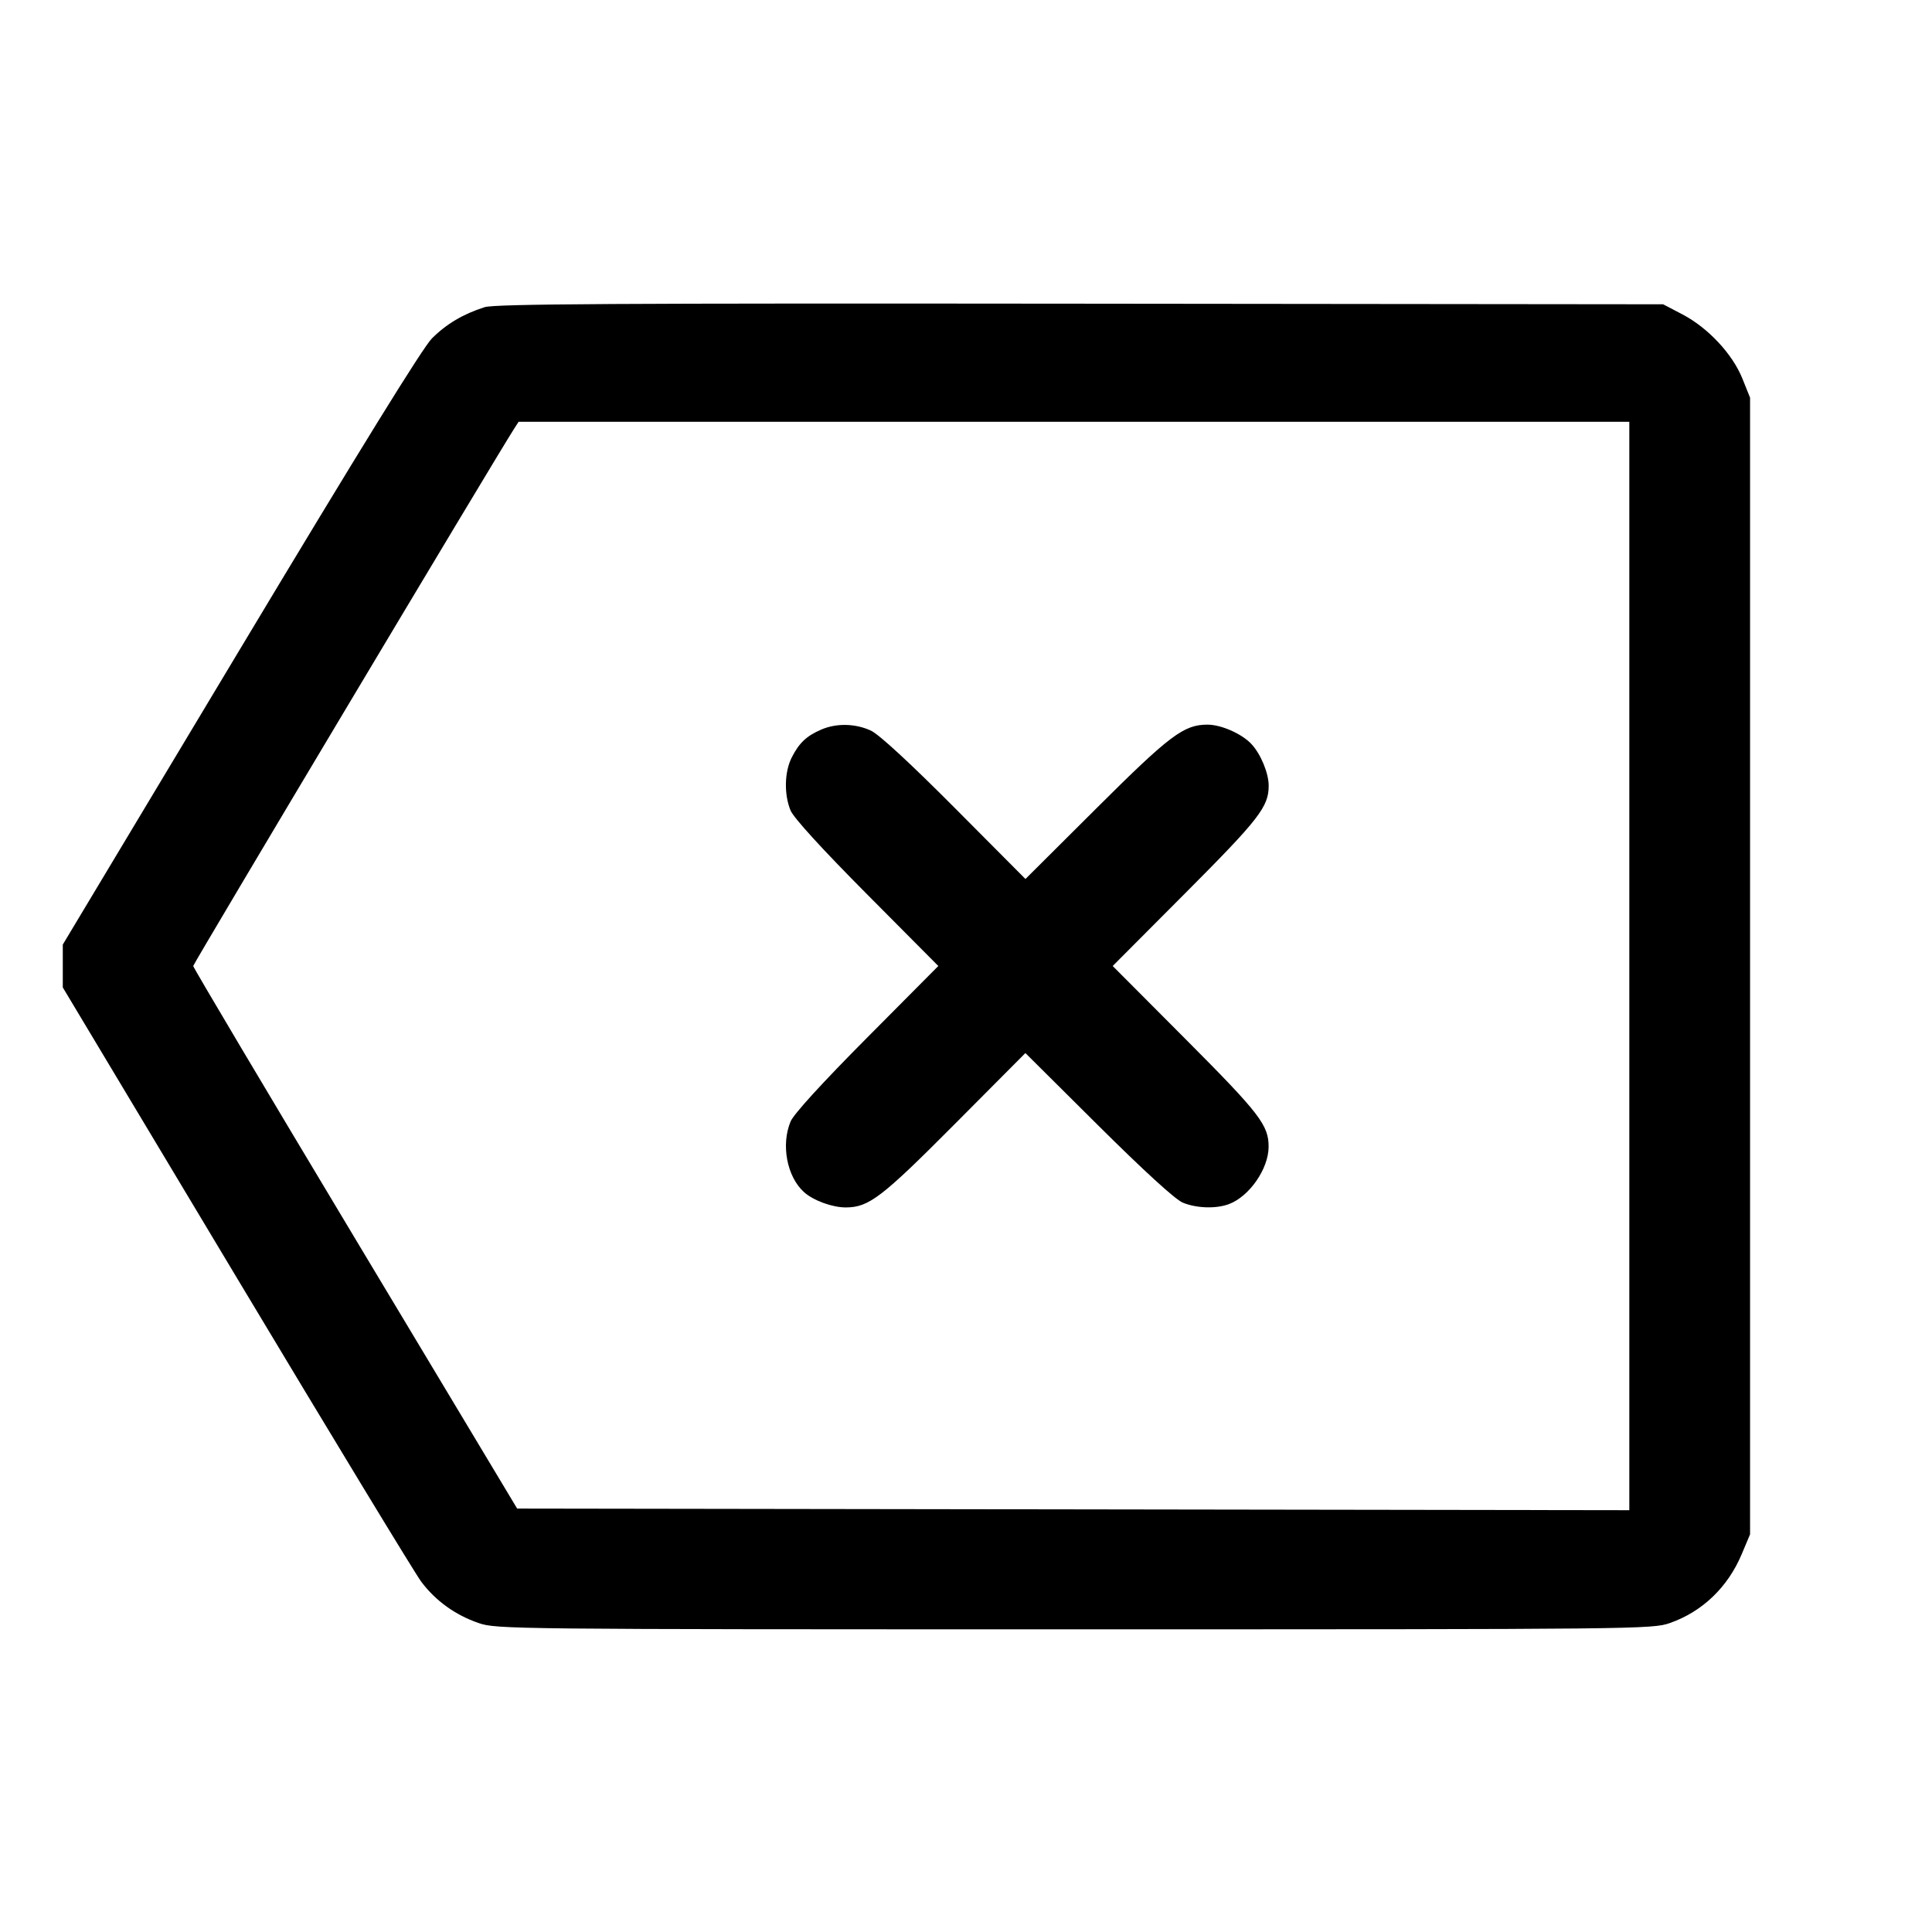 <svg fill="currentColor" viewBox="0 0 256 256" xmlns="http://www.w3.org/2000/svg"><path d="M64.213 40.702 C 61.375 41.607,59.145 42.929,57.236 44.838 C 56.021 46.053,47.648 59.609,31.871 85.906 L 8.320 125.160 8.320 128.000 L 8.320 130.840 31.315 169.207 C 43.963 190.308,54.987 208.476,55.814 209.579 C 57.715 212.116,60.320 213.994,63.417 215.060 C 65.786 215.875,67.555 215.893,142.371 215.893 C 217.274 215.893,218.952 215.876,221.279 215.057 C 225.566 213.551,228.937 210.321,230.776 205.957 L 231.893 203.307 231.893 128.000 L 231.893 52.693 230.867 50.144 C 229.561 46.901,226.312 43.426,222.933 41.659 L 220.373 40.320 143.147 40.239 C 81.548 40.174,65.575 40.268,64.213 40.702 M215.893 128.001 L 215.893 200.109 142.209 200.001 L 68.525 199.893 47.062 164.126 C 35.258 144.455,25.600 128.198,25.600 128.000 C 25.600 127.715,65.694 60.590,68.096 56.853 L 68.713 55.893 142.303 55.893 L 215.893 55.893 215.893 128.001 M108.813 96.676 C 106.863 97.521,105.895 98.435,104.915 100.356 C 103.939 102.267,103.872 105.279,104.758 107.399 C 105.166 108.377,108.931 112.502,114.870 118.478 L 124.332 128.000 114.870 137.522 C 108.931 143.498,105.166 147.623,104.758 148.601 C 103.468 151.689,104.268 155.911,106.530 157.957 C 107.766 159.075,110.300 160.001,112.093 159.991 C 115.136 159.973,116.822 158.681,126.495 148.959 L 135.870 139.536 145.509 149.117 C 151.575 155.146,155.725 158.938,156.707 159.348 C 158.523 160.108,161.143 160.192,162.852 159.546 C 165.549 158.527,168.078 154.883,168.097 151.986 C 168.117 149.101,166.938 147.570,157.110 137.707 L 147.438 128.000 157.110 118.293 C 166.861 108.508,168.107 106.900,168.107 104.107 C 168.107 102.463,167.072 99.949,165.846 98.616 C 164.583 97.242,161.829 96.019,160.000 96.019 C 156.859 96.019,155.022 97.402,145.272 107.114 L 135.878 116.471 126.499 107.045 C 120.614 101.130,116.484 97.320,115.413 96.818 C 113.362 95.857,110.826 95.802,108.813 96.676 " stroke="none" fill-rule="evenodd"></path></svg>